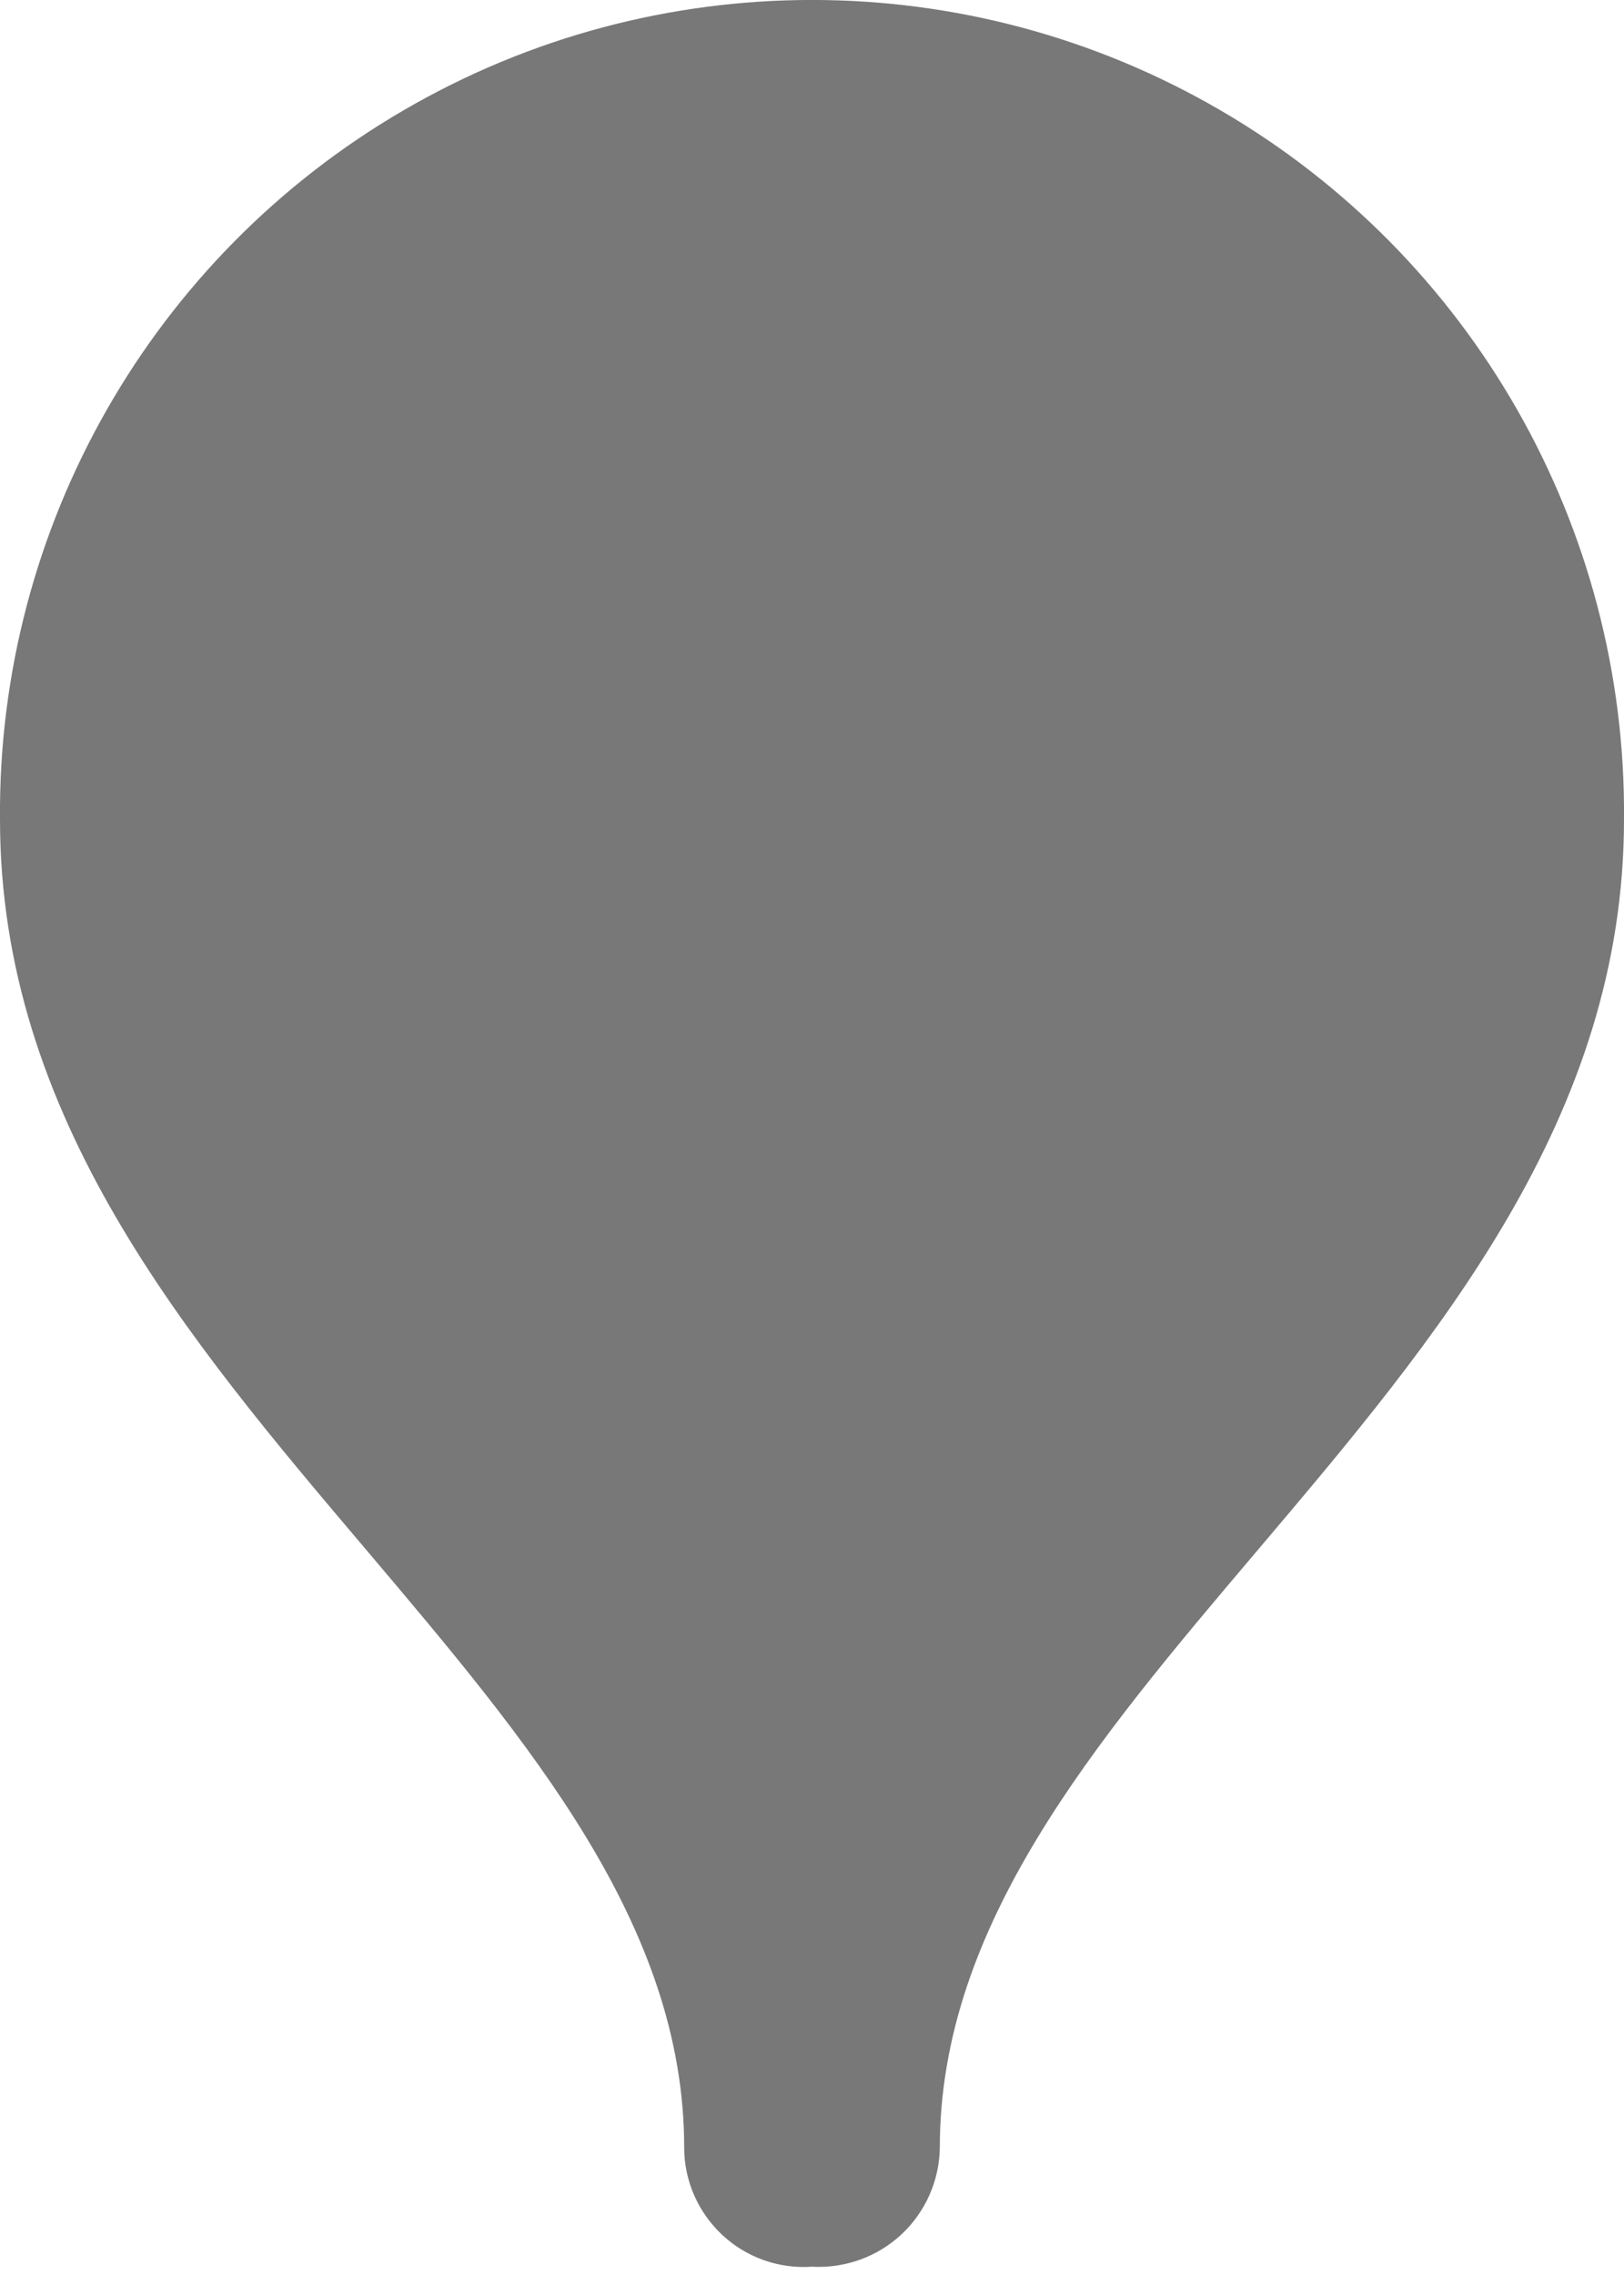 <svg width="10" height="14" viewBox="0 0 10 14" xmlns="http://www.w3.org/2000/svg"><path d="M4.213,13.217 C4.213,13.421 4.299,13.615 4.448,13.754 C4.597,13.893 4.797,13.963 5,13.949 C5.203,13.96 5.401,13.889 5.55,13.751 C5.698,13.613 5.784,13.42 5.787,13.217 C5.787,11.849 6.736,10.728 7.742,9.542 C8.852,8.232 10,6.877 10,5.042 C10.015,3.246 9.065,1.579 7.512,0.677 C5.959,-0.226 4.041,-0.226 2.488,0.677 C0.935,1.579 -0.015,3.246 0,5.042 C0,6.877 1.148,8.232 2.259,9.542 C3.263,10.728 4.213,11.849 4.213,13.217 Z" fill="#787878"/></svg>